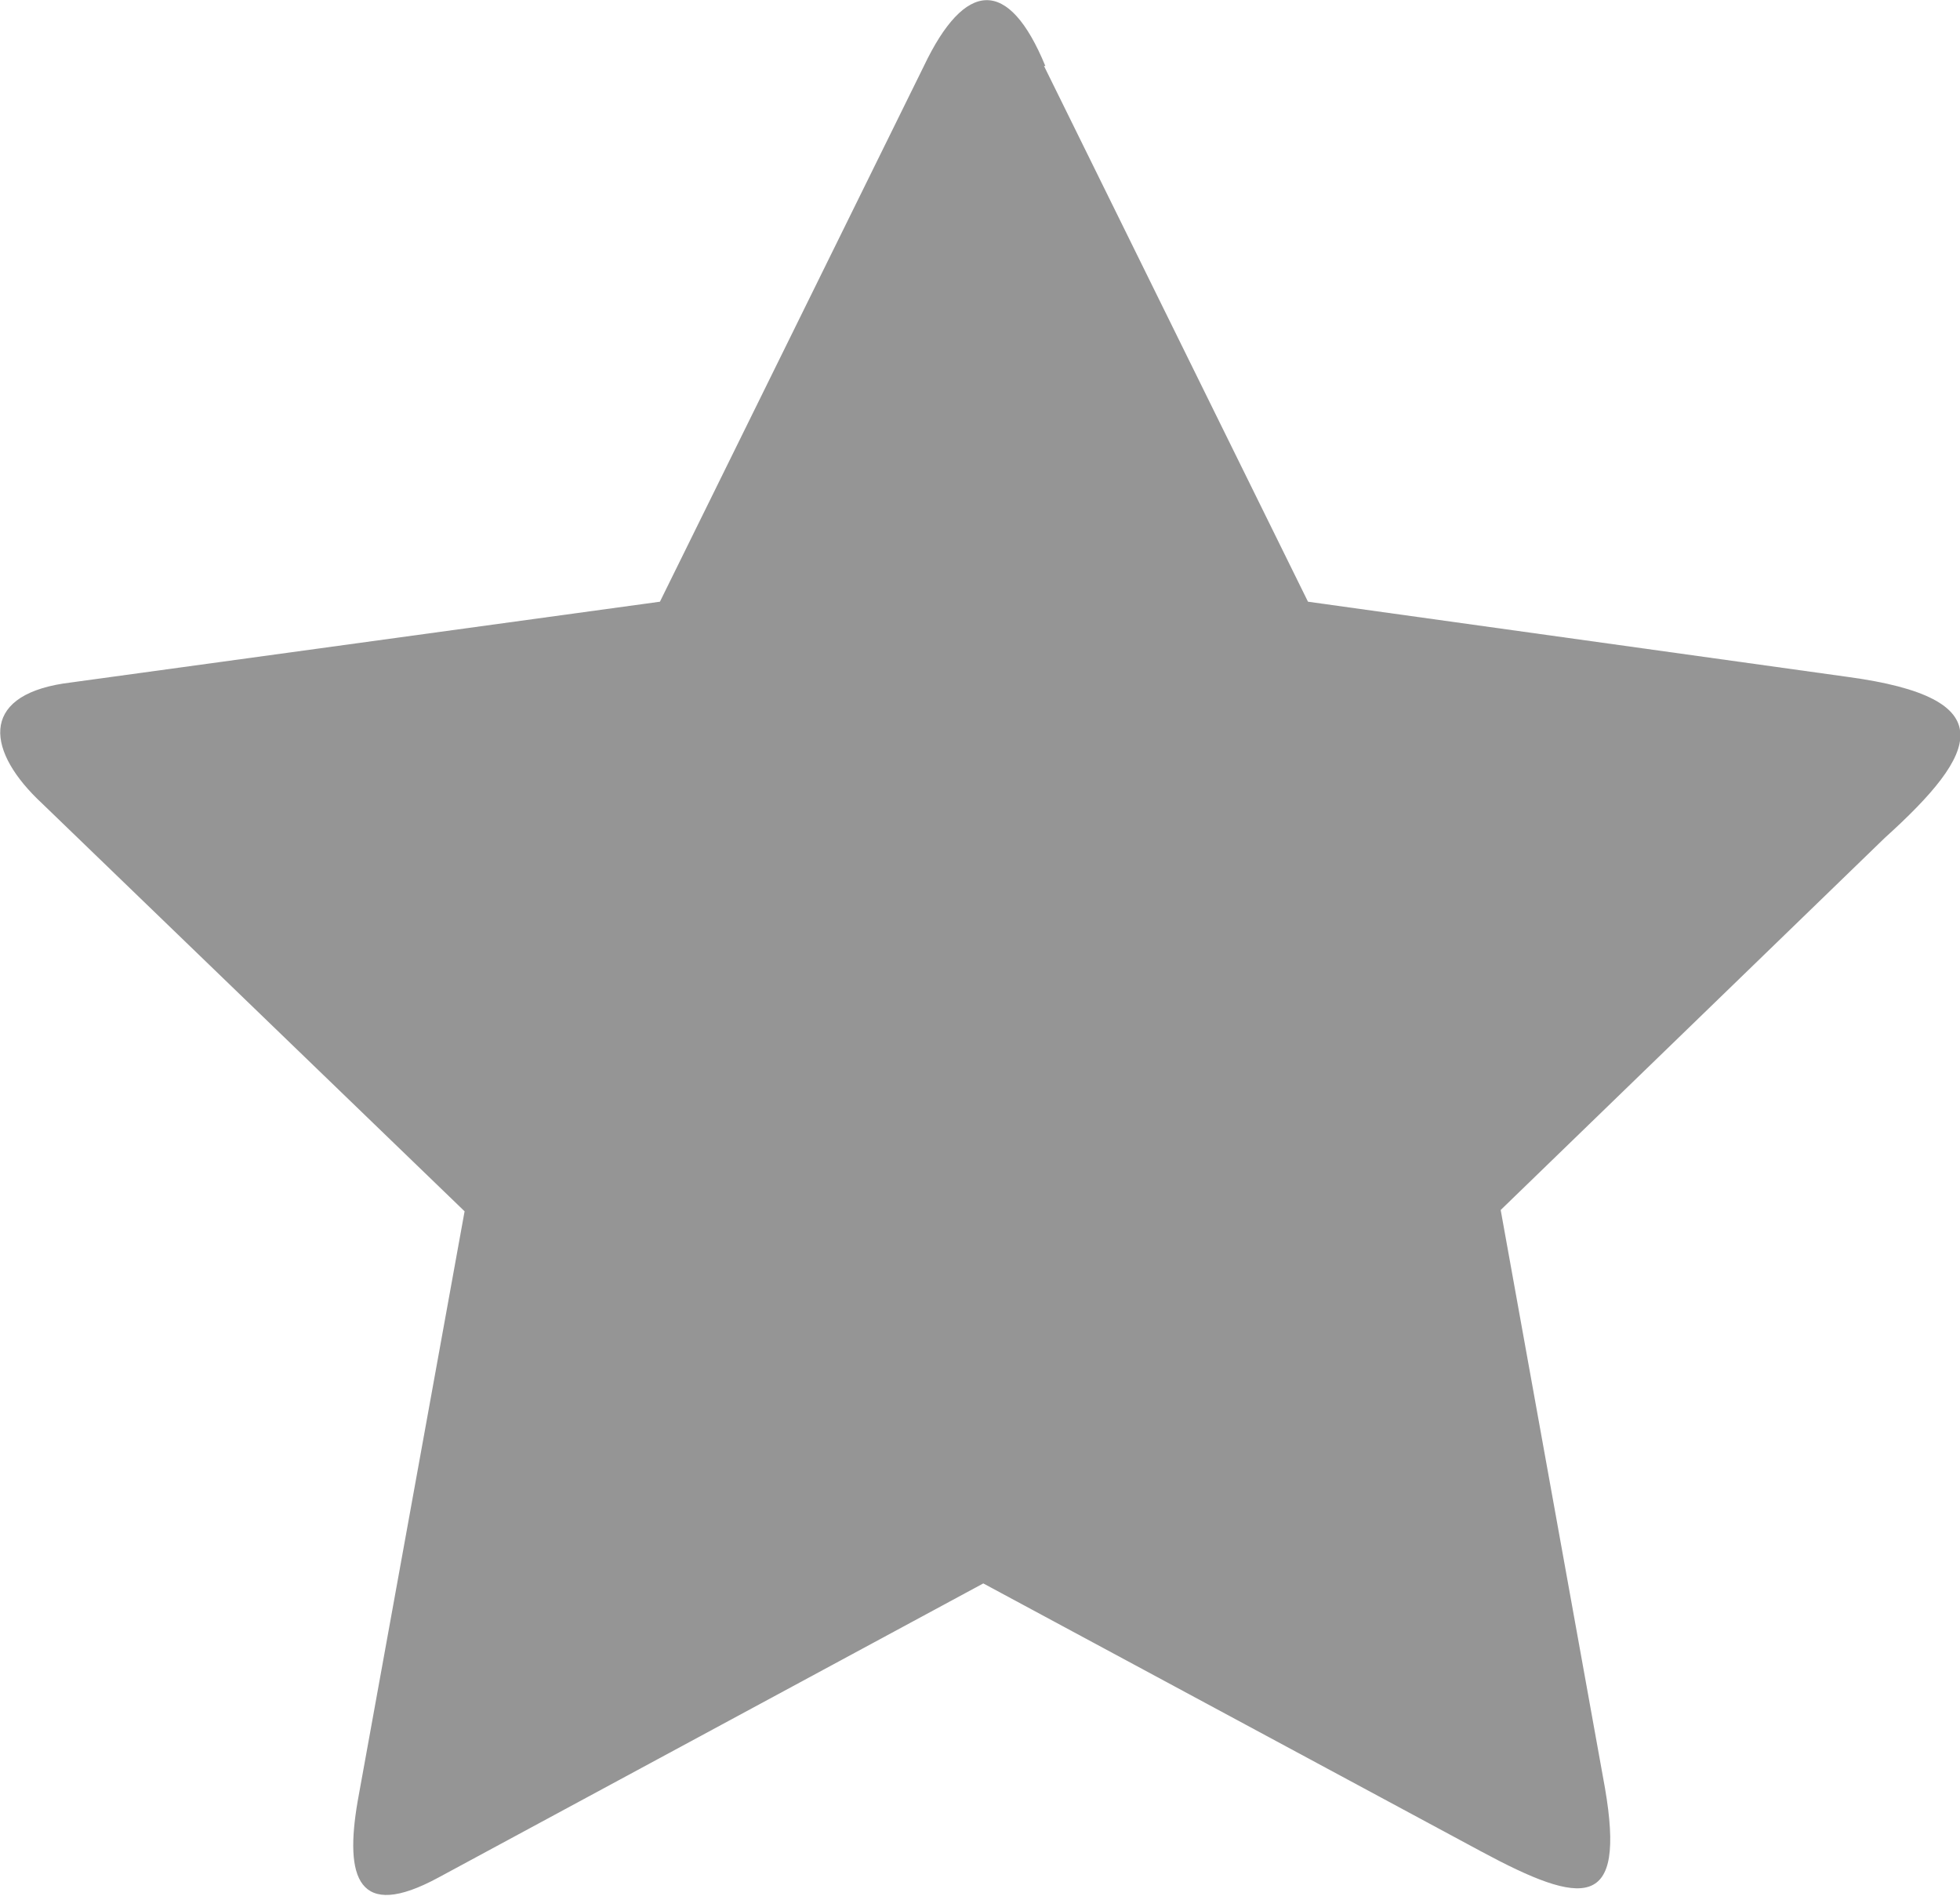 <svg xmlns="http://www.w3.org/2000/svg" viewBox="0 0 14.85 14.37"><defs><style>.cls-1{opacity:0.69;}.cls-2{fill:#666;fill-rule:evenodd;}</style></defs><title>like</title><g id="Layer_2" data-name="Layer 2"><g id="Layer_1-2" data-name="Layer 1"><g class="cls-1"><path class="cls-2" d="M7.91.5l2,4.06L14,5.13c1.18.16,1,.57.28,1.22L11.37,9.17l.79,4.38c.16.93-.16.9-.94.48L7.45,12,3.32,14.23c-.61.33-.71,0-.61-.58l.81-4.47L.32,6.09c-.42-.39-.48-.81.16-.91L5,4.56,7,.5c.31-.65.64-.68.92,0Z"/></g></g></g></svg>